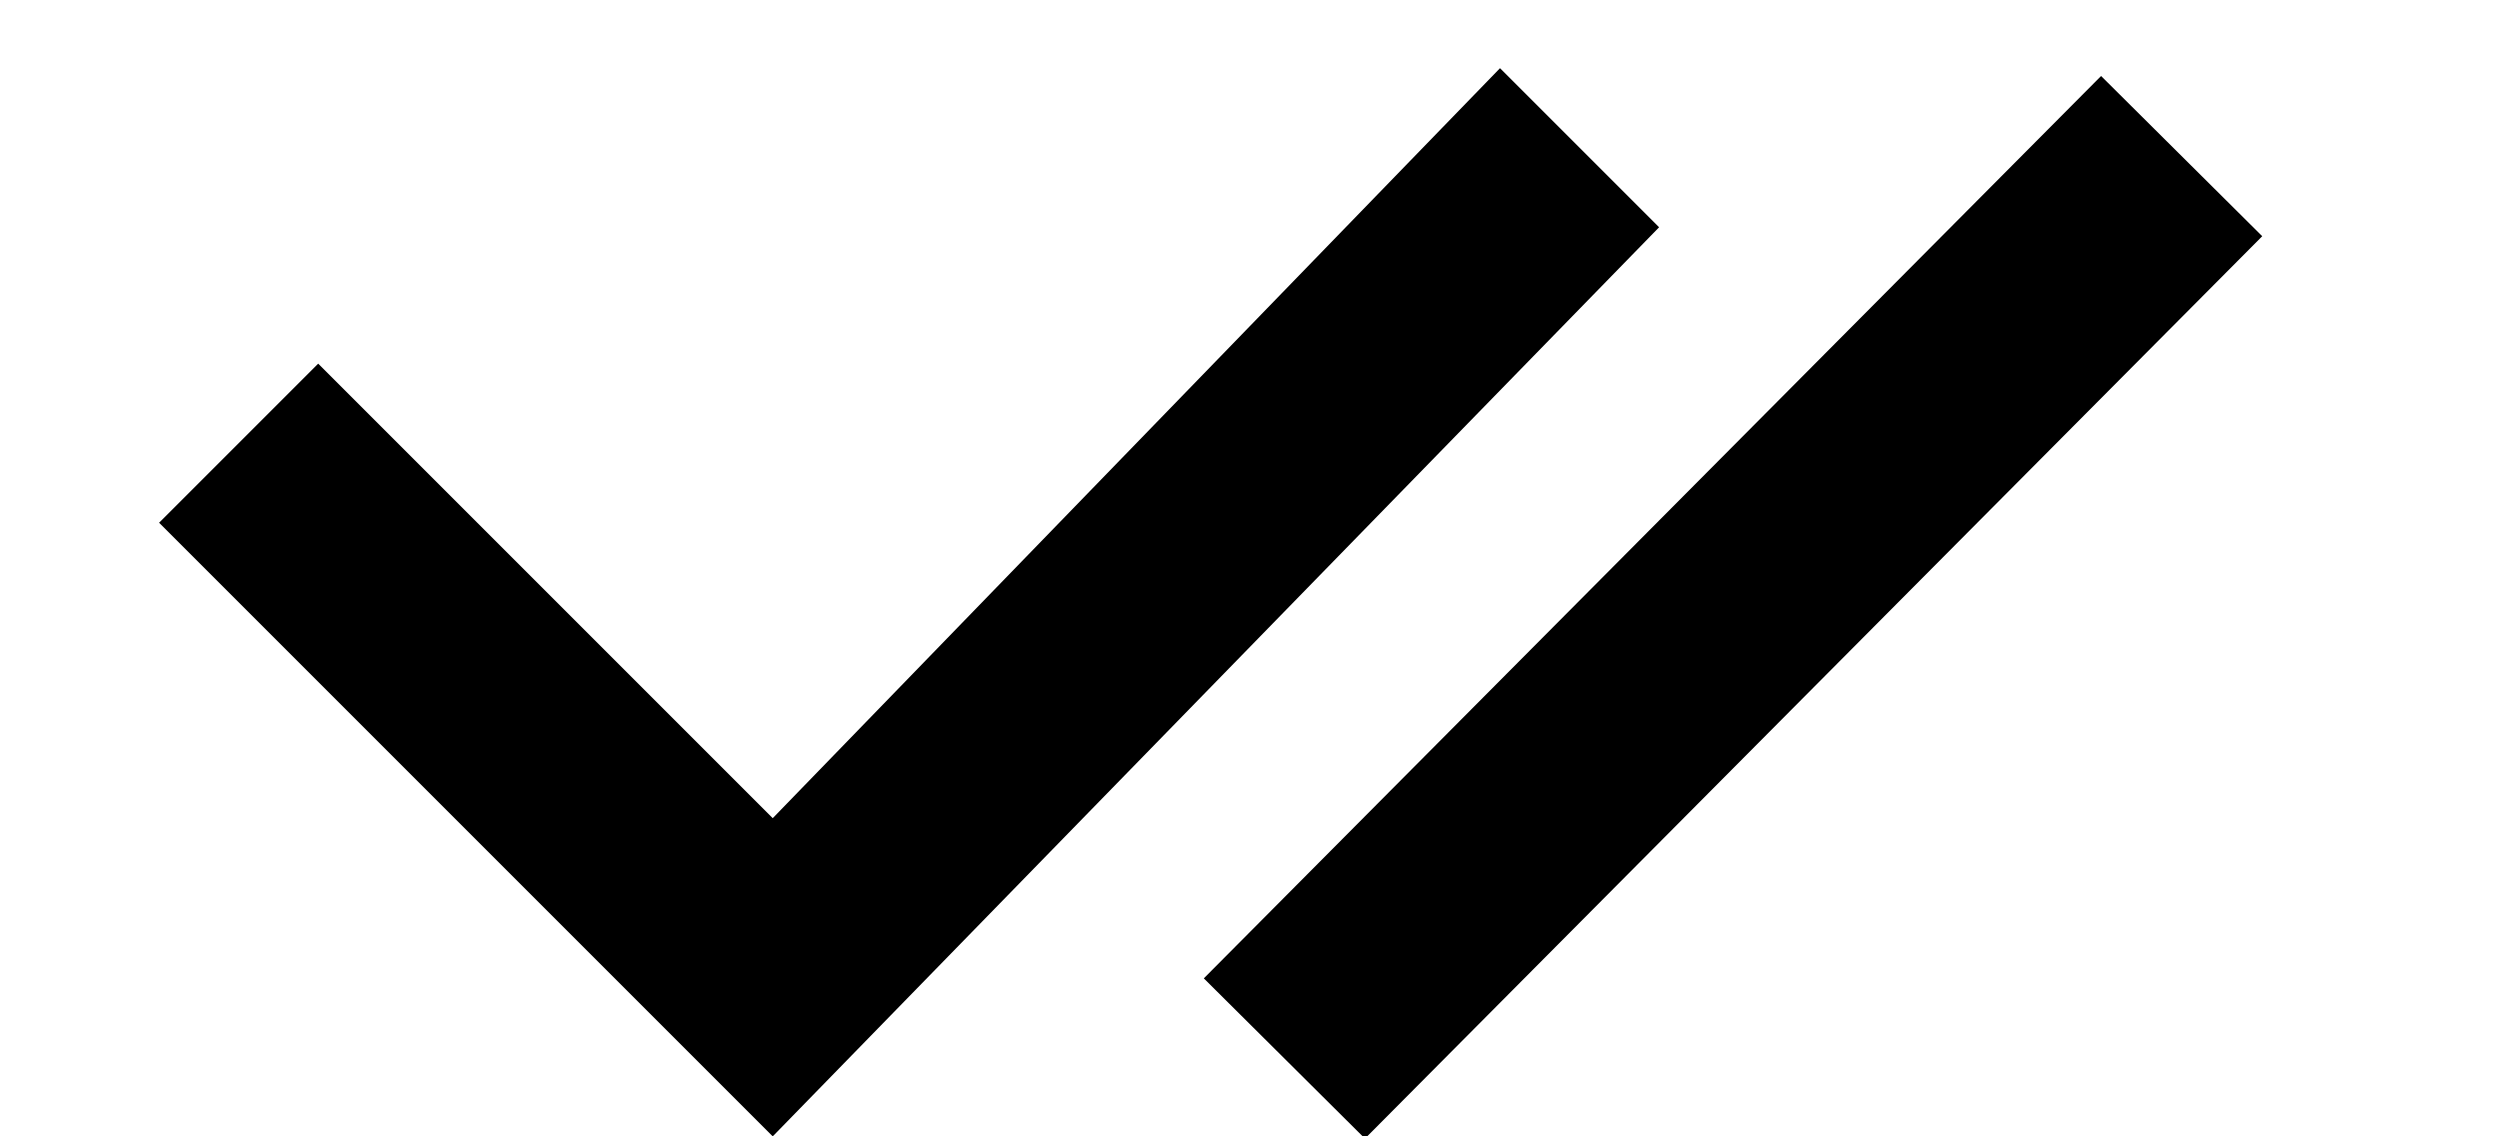 <svg version="1.0" id="Layer_1" xmlns="http://www.w3.org/2000/svg" x="0px" y="0px" viewBox="0 0 11 5" style="enable-background:new 0 0 11 5;" xml:space="preserve">
<!--  <style type="text/css">.st0{fill:white;}</style>-->
	<path class="st0" d="M7.3 1L3.4 5L0.7 2.3L1.4 1.6L3.4 3.6L6.6 0.3z" />
	<path transform="matrix(0.705 -0.709 0.709 0.705 0.353 6.157)" class="st0" d="M4.8 2.2h5.6v1H4.8Z" />
</svg>
